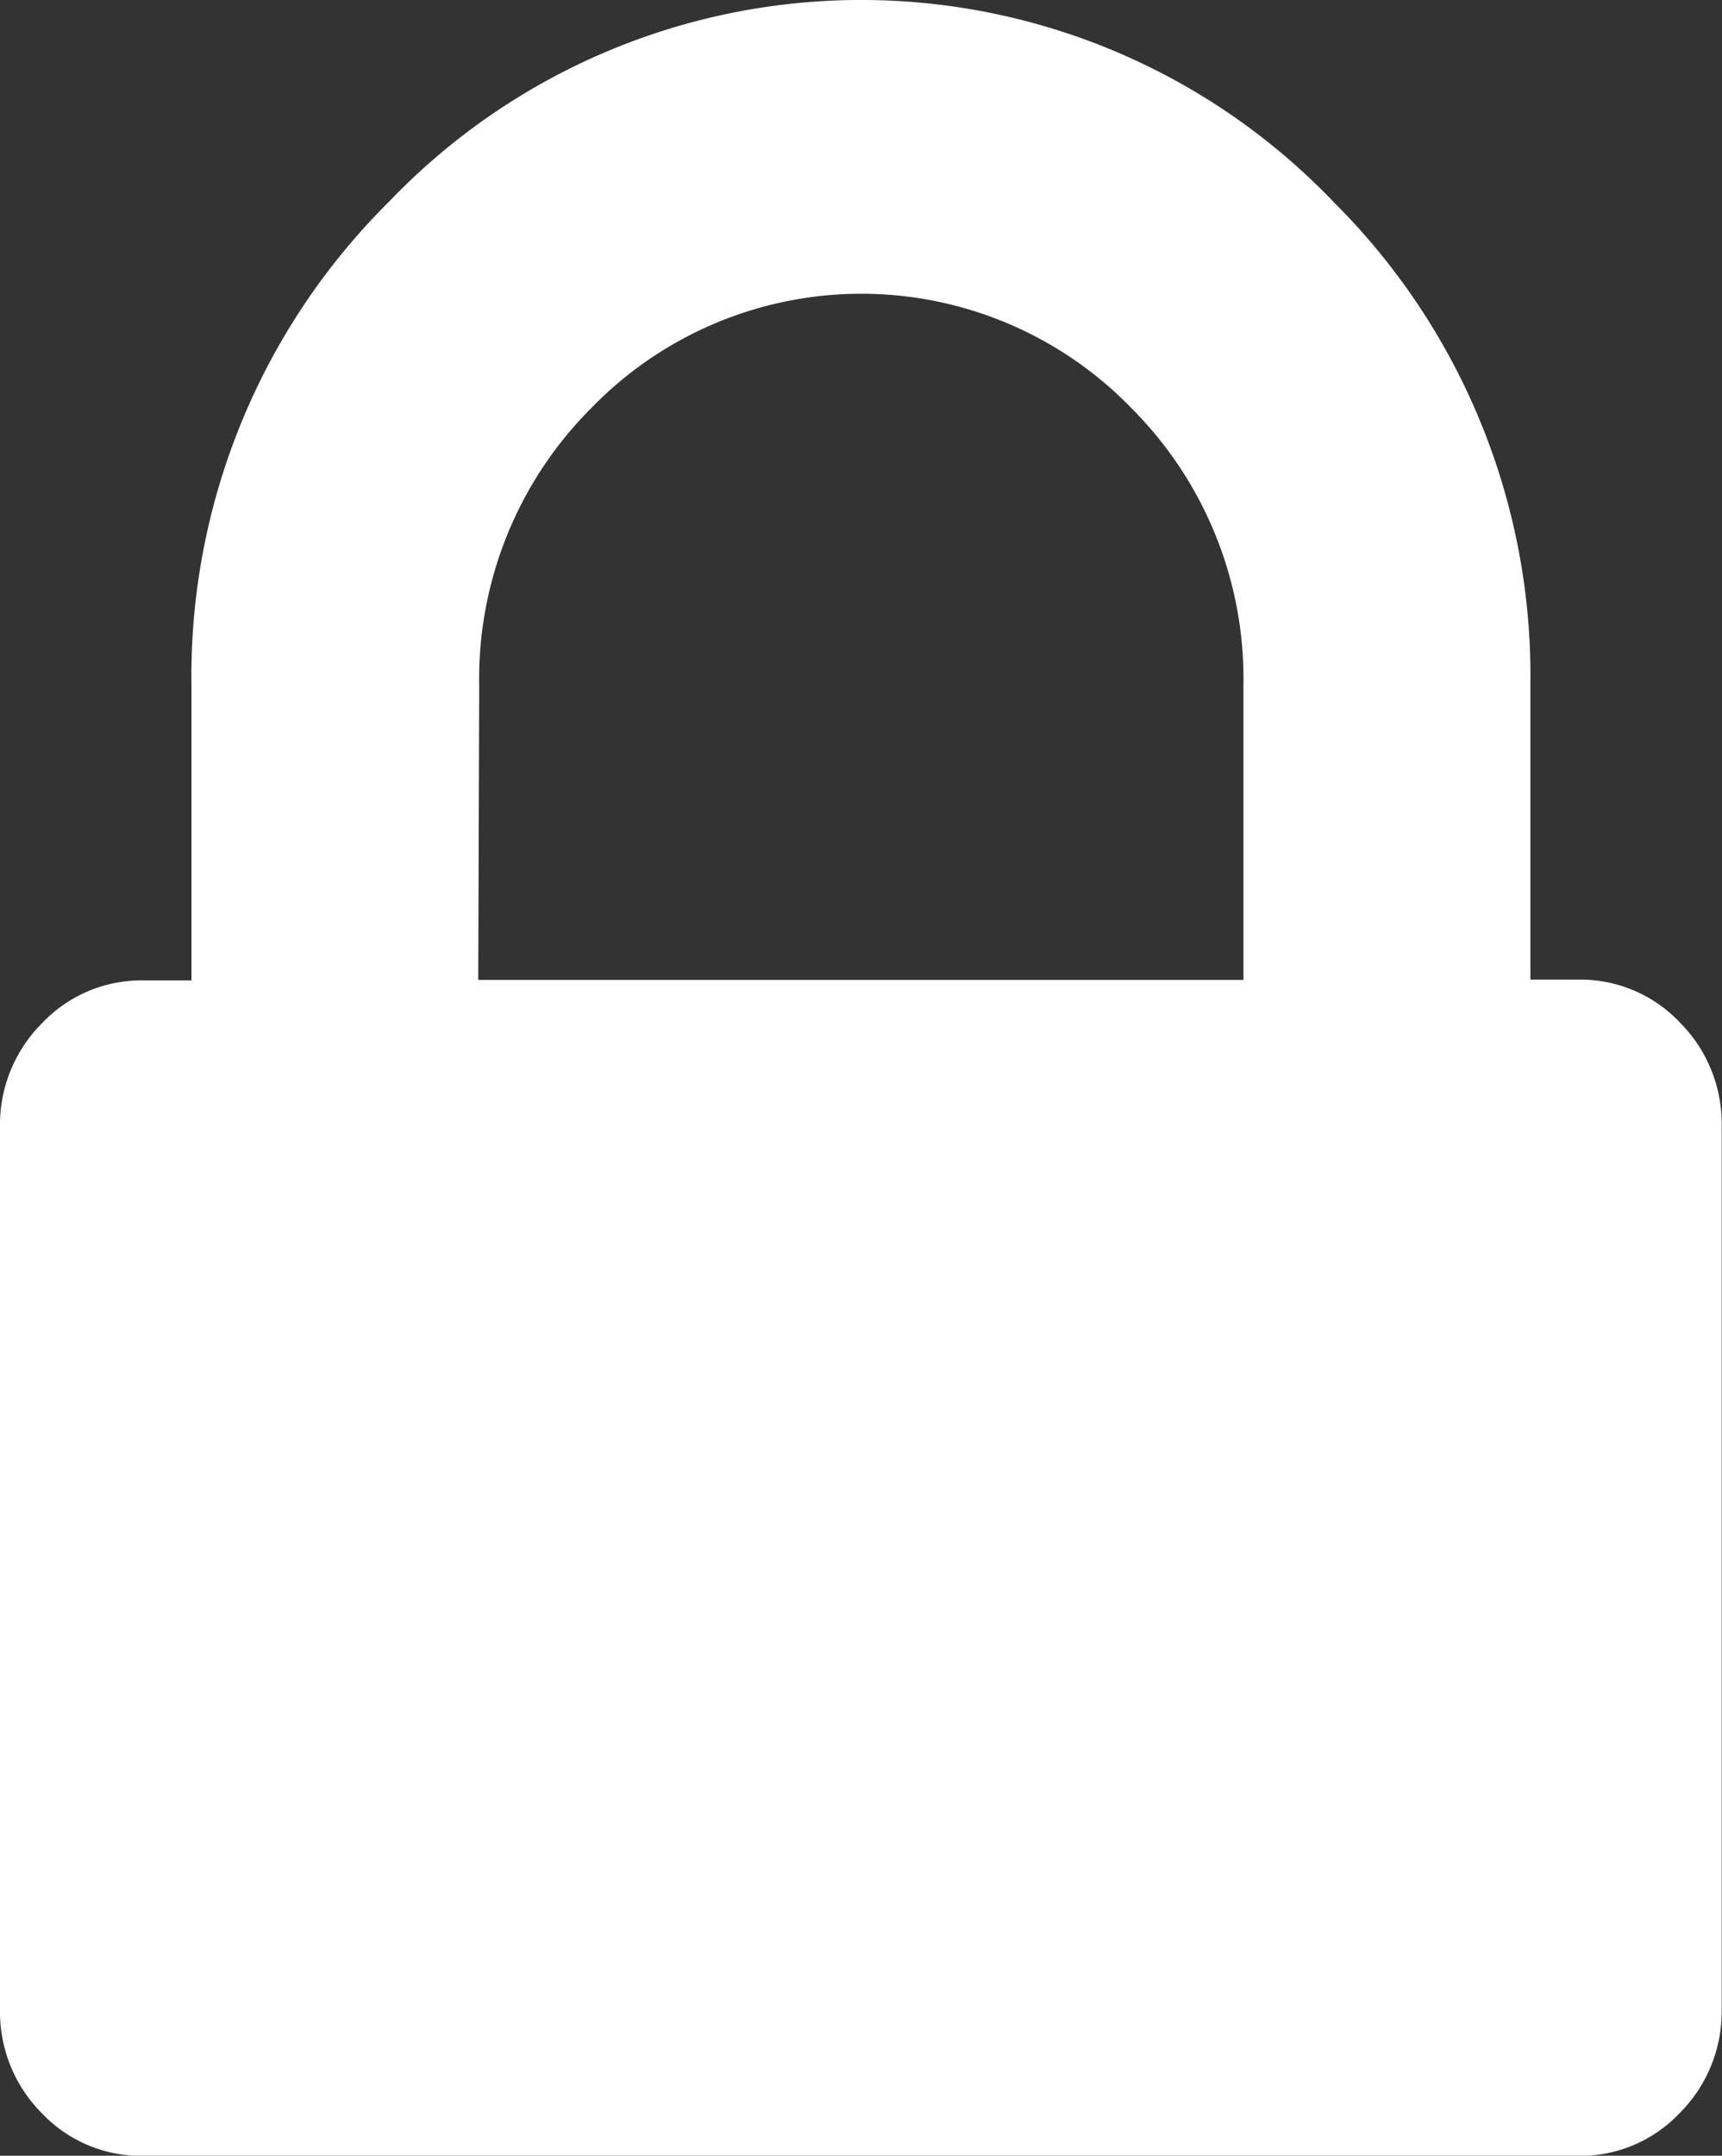 <svg xmlns="http://www.w3.org/2000/svg" width="10.802" height="13.518" viewBox="0 0 10.802 13.518">
  <rect x="0" y="0" width="10.802" height="13.518" fill="#333333" stroke="none"/>
  <path id="iconfinder_lock_1608769" d="M323,134.145h4.8V132.3a2.4,2.4,0,0,0-.7-1.738,2.36,2.36,0,0,0-3.394,0,2.4,2.4,0,0,0-.7,1.738Zm7.8.922v5.53a.9.9,0,0,1-.263.653.858.858,0,0,1-.638.269h-9a.858.858,0,0,1-.638-.269A.9.9,0,0,1,320,140.6v-5.53a.9.9,0,0,1,.263-.653.858.858,0,0,1,.638-.269h.3V132.3a4.189,4.189,0,0,1,1.238-3.034,4.1,4.1,0,0,1,5.926,0A4.189,4.189,0,0,1,329.6,132.3v1.843h.3a.858.858,0,0,1,.638.269A.9.9,0,0,1,330.8,135.066Z" transform="translate(-320 -128)" fill="#fff"/>
</svg>
